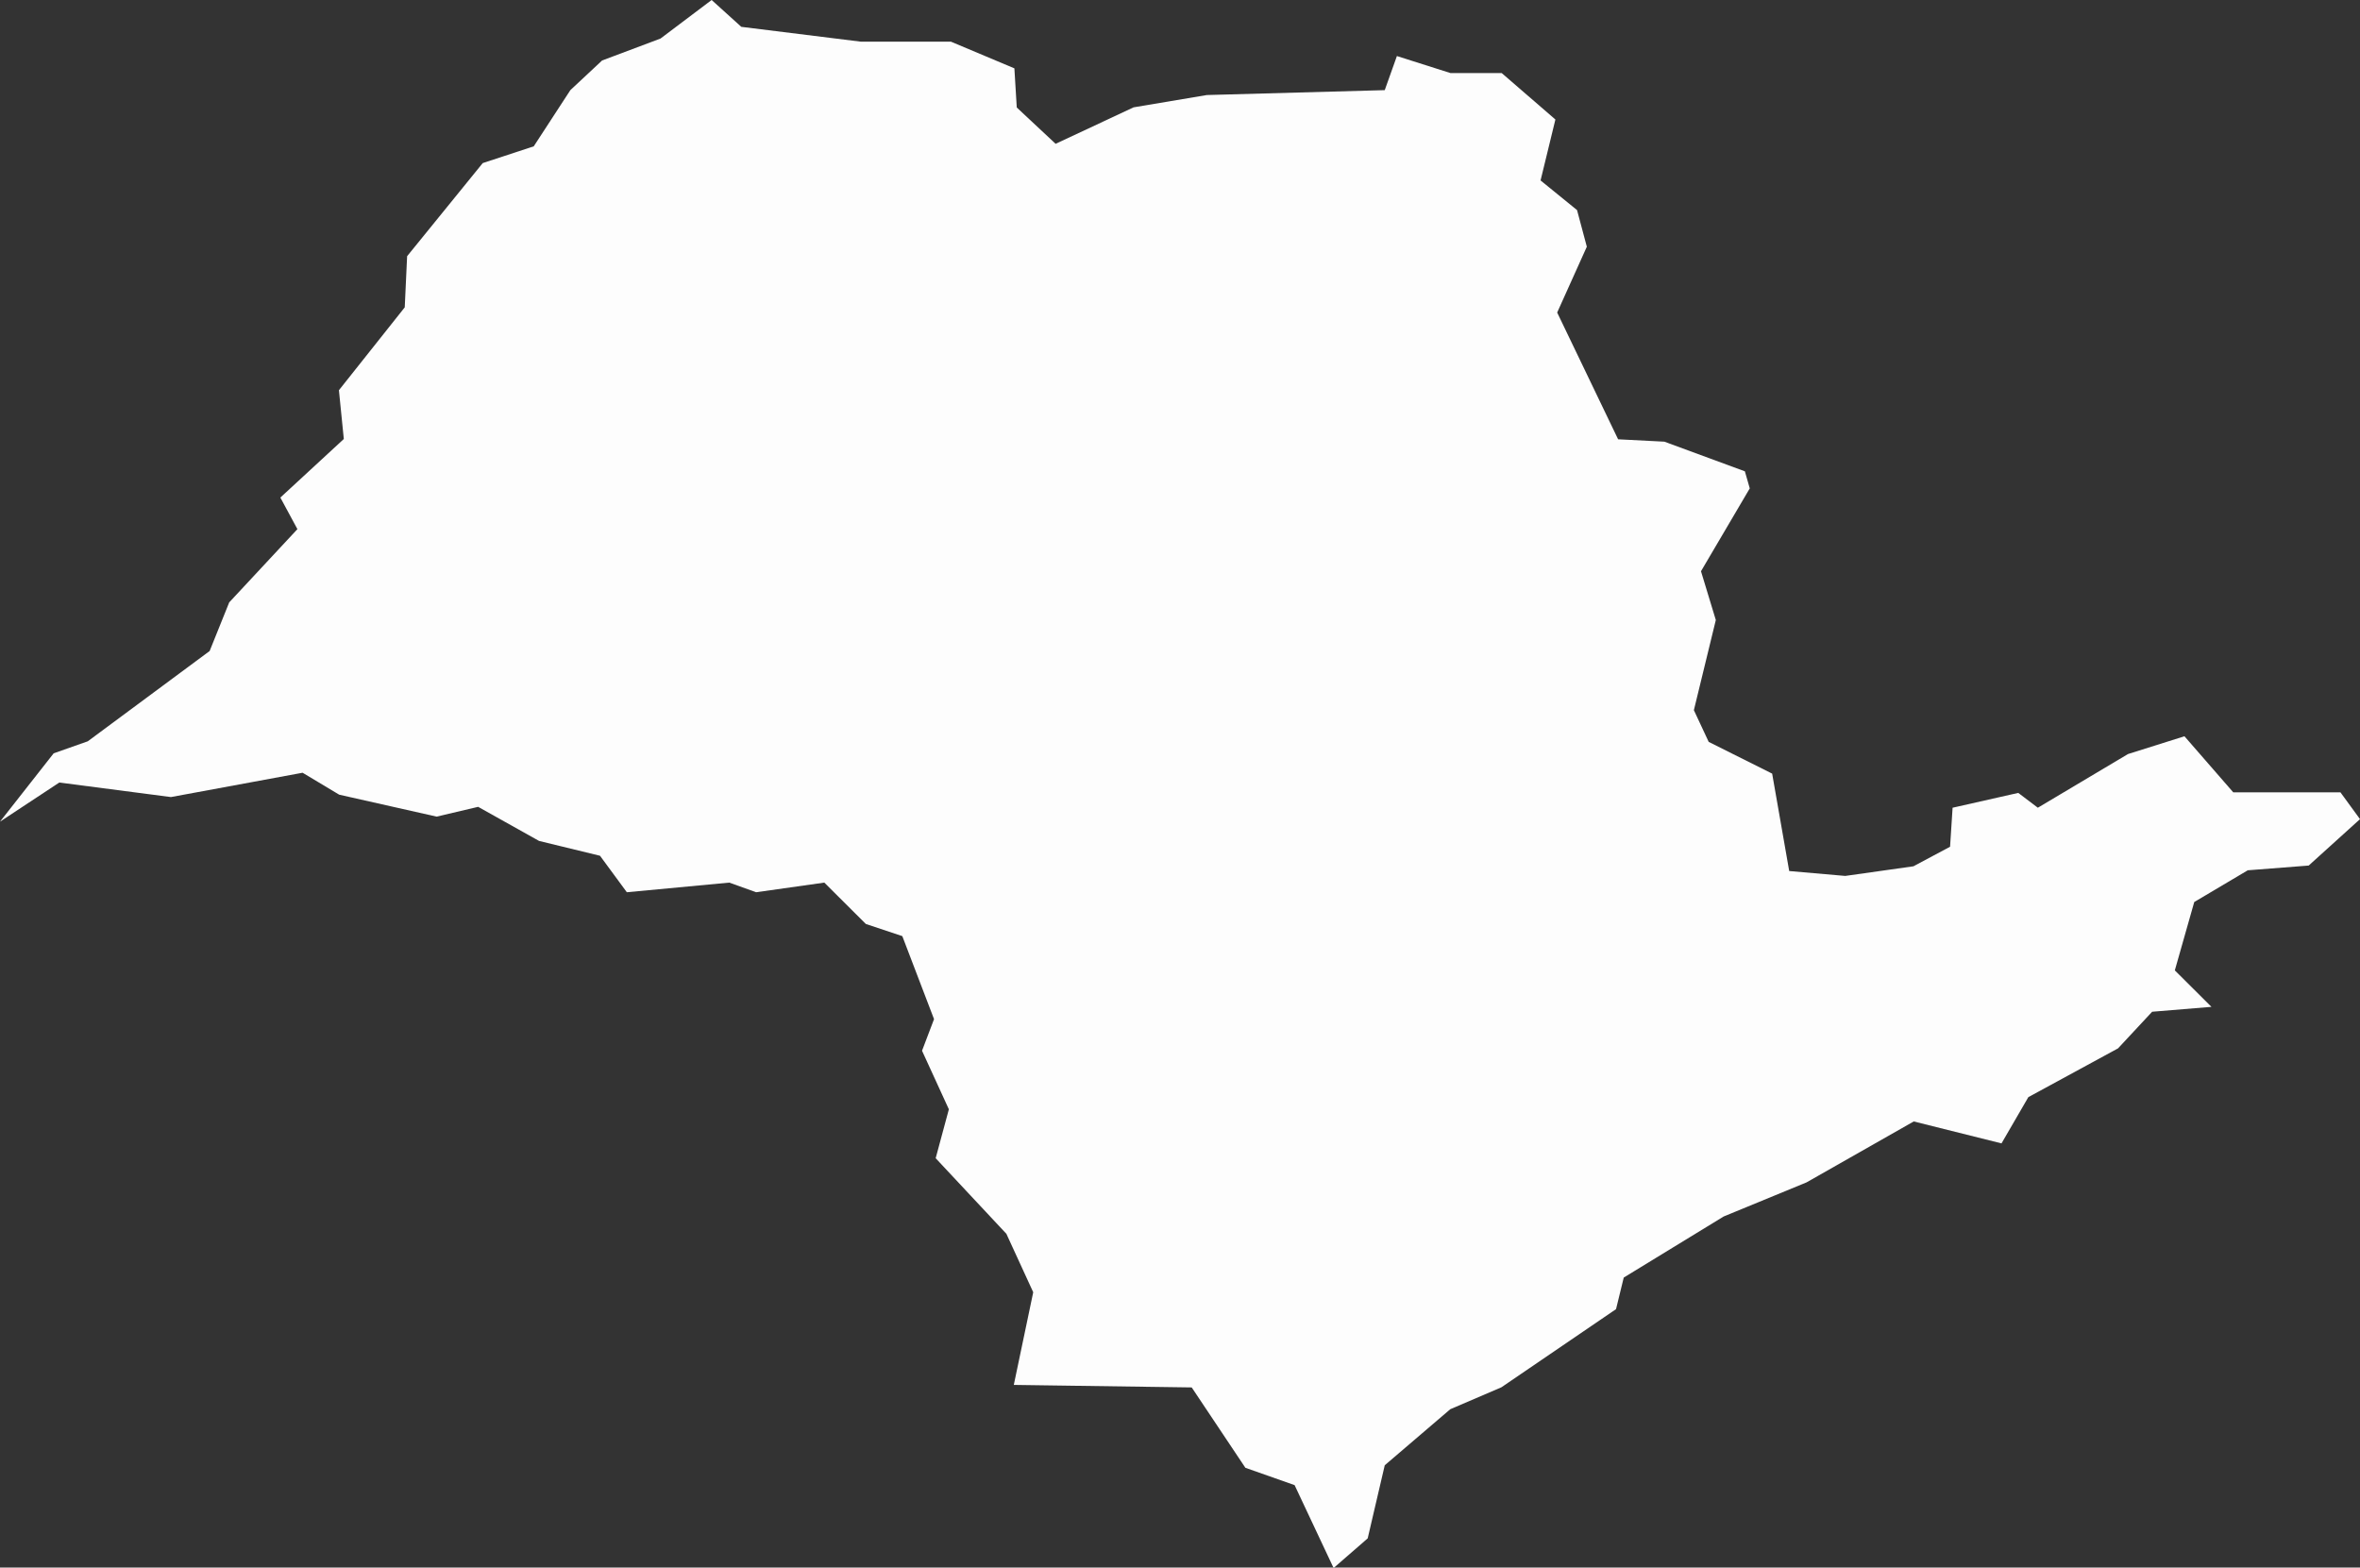 <svg xmlns="http://www.w3.org/2000/svg" viewBox="0 0 159.18 105.73"><rect x="0" y="0" width="159.18" height="105.73" fill="#333333" stroke="none"/><defs><style>.cls-1{fill:#fdfdfd;}</style></defs><g id="Camada_2" data-name="Camada 2"><g id="Base"><path id="SP" class="cls-1" d="M147.34,49.66l3.29,3.78h7.23l1.32,1.81-3.46,3.13-4.11.32L148,60.84l-1.31,4.61,2.47,2.46-4,.33-2.3,2.47L136.81,74,135,77.12l-5.92-1.48-7.23,4.11-5.59,2.3-6.74,4.12L109,88.3l-7.73,5.27-3.45,1.48L93.4,98.83l-1.15,4.93-2.3,2-2.63-5.59L84,99l-3.62-5.42-12-.17,1.31-6.25-1.81-3.94-4.77-5.1L64,74.82l-1.81-3.95L63,68.74l-2.14-5.6-2.46-.82-2.8-2.79-4.6.65-1.81-.65-6.91.65-1.81-2.46-4.11-1-4.11-2.3-2.8.66-6.57-1.48-2.47-1.48-8.88,1.64L4,52.78,0,55.42l3.62-4.61L5.92,50l8.22-6.09,1.32-3.28,4.6-4.94-1.15-2.13,4.28-3.95-.33-3.29,4.44-5.59.16-3.45L32.56,11,36,9.87l2.47-3.79,2.14-2,3.94-1.48L48,0l2,1.81,8.06,1h6.08l4.28,1.8.16,2.64L71.2,9.7l5.26-2.46,4.94-.83,12-.33.82-2.3,3.62,1.15h3.45l3.62,3.13-1,4.11,2.46,2,.66,2.47-2,4.44,4.11,8.55,3.12.16,5.43,2,.33,1.15-3.29,5.59,1,3.29-1.48,6.08,1,2.14,4.28,2.14,1.15,6.57,3.78.33,4.6-.65,2.47-1.32.17-2.63,4.43-1,1.32,1,6.08-3.62Z"/></g></g></svg>